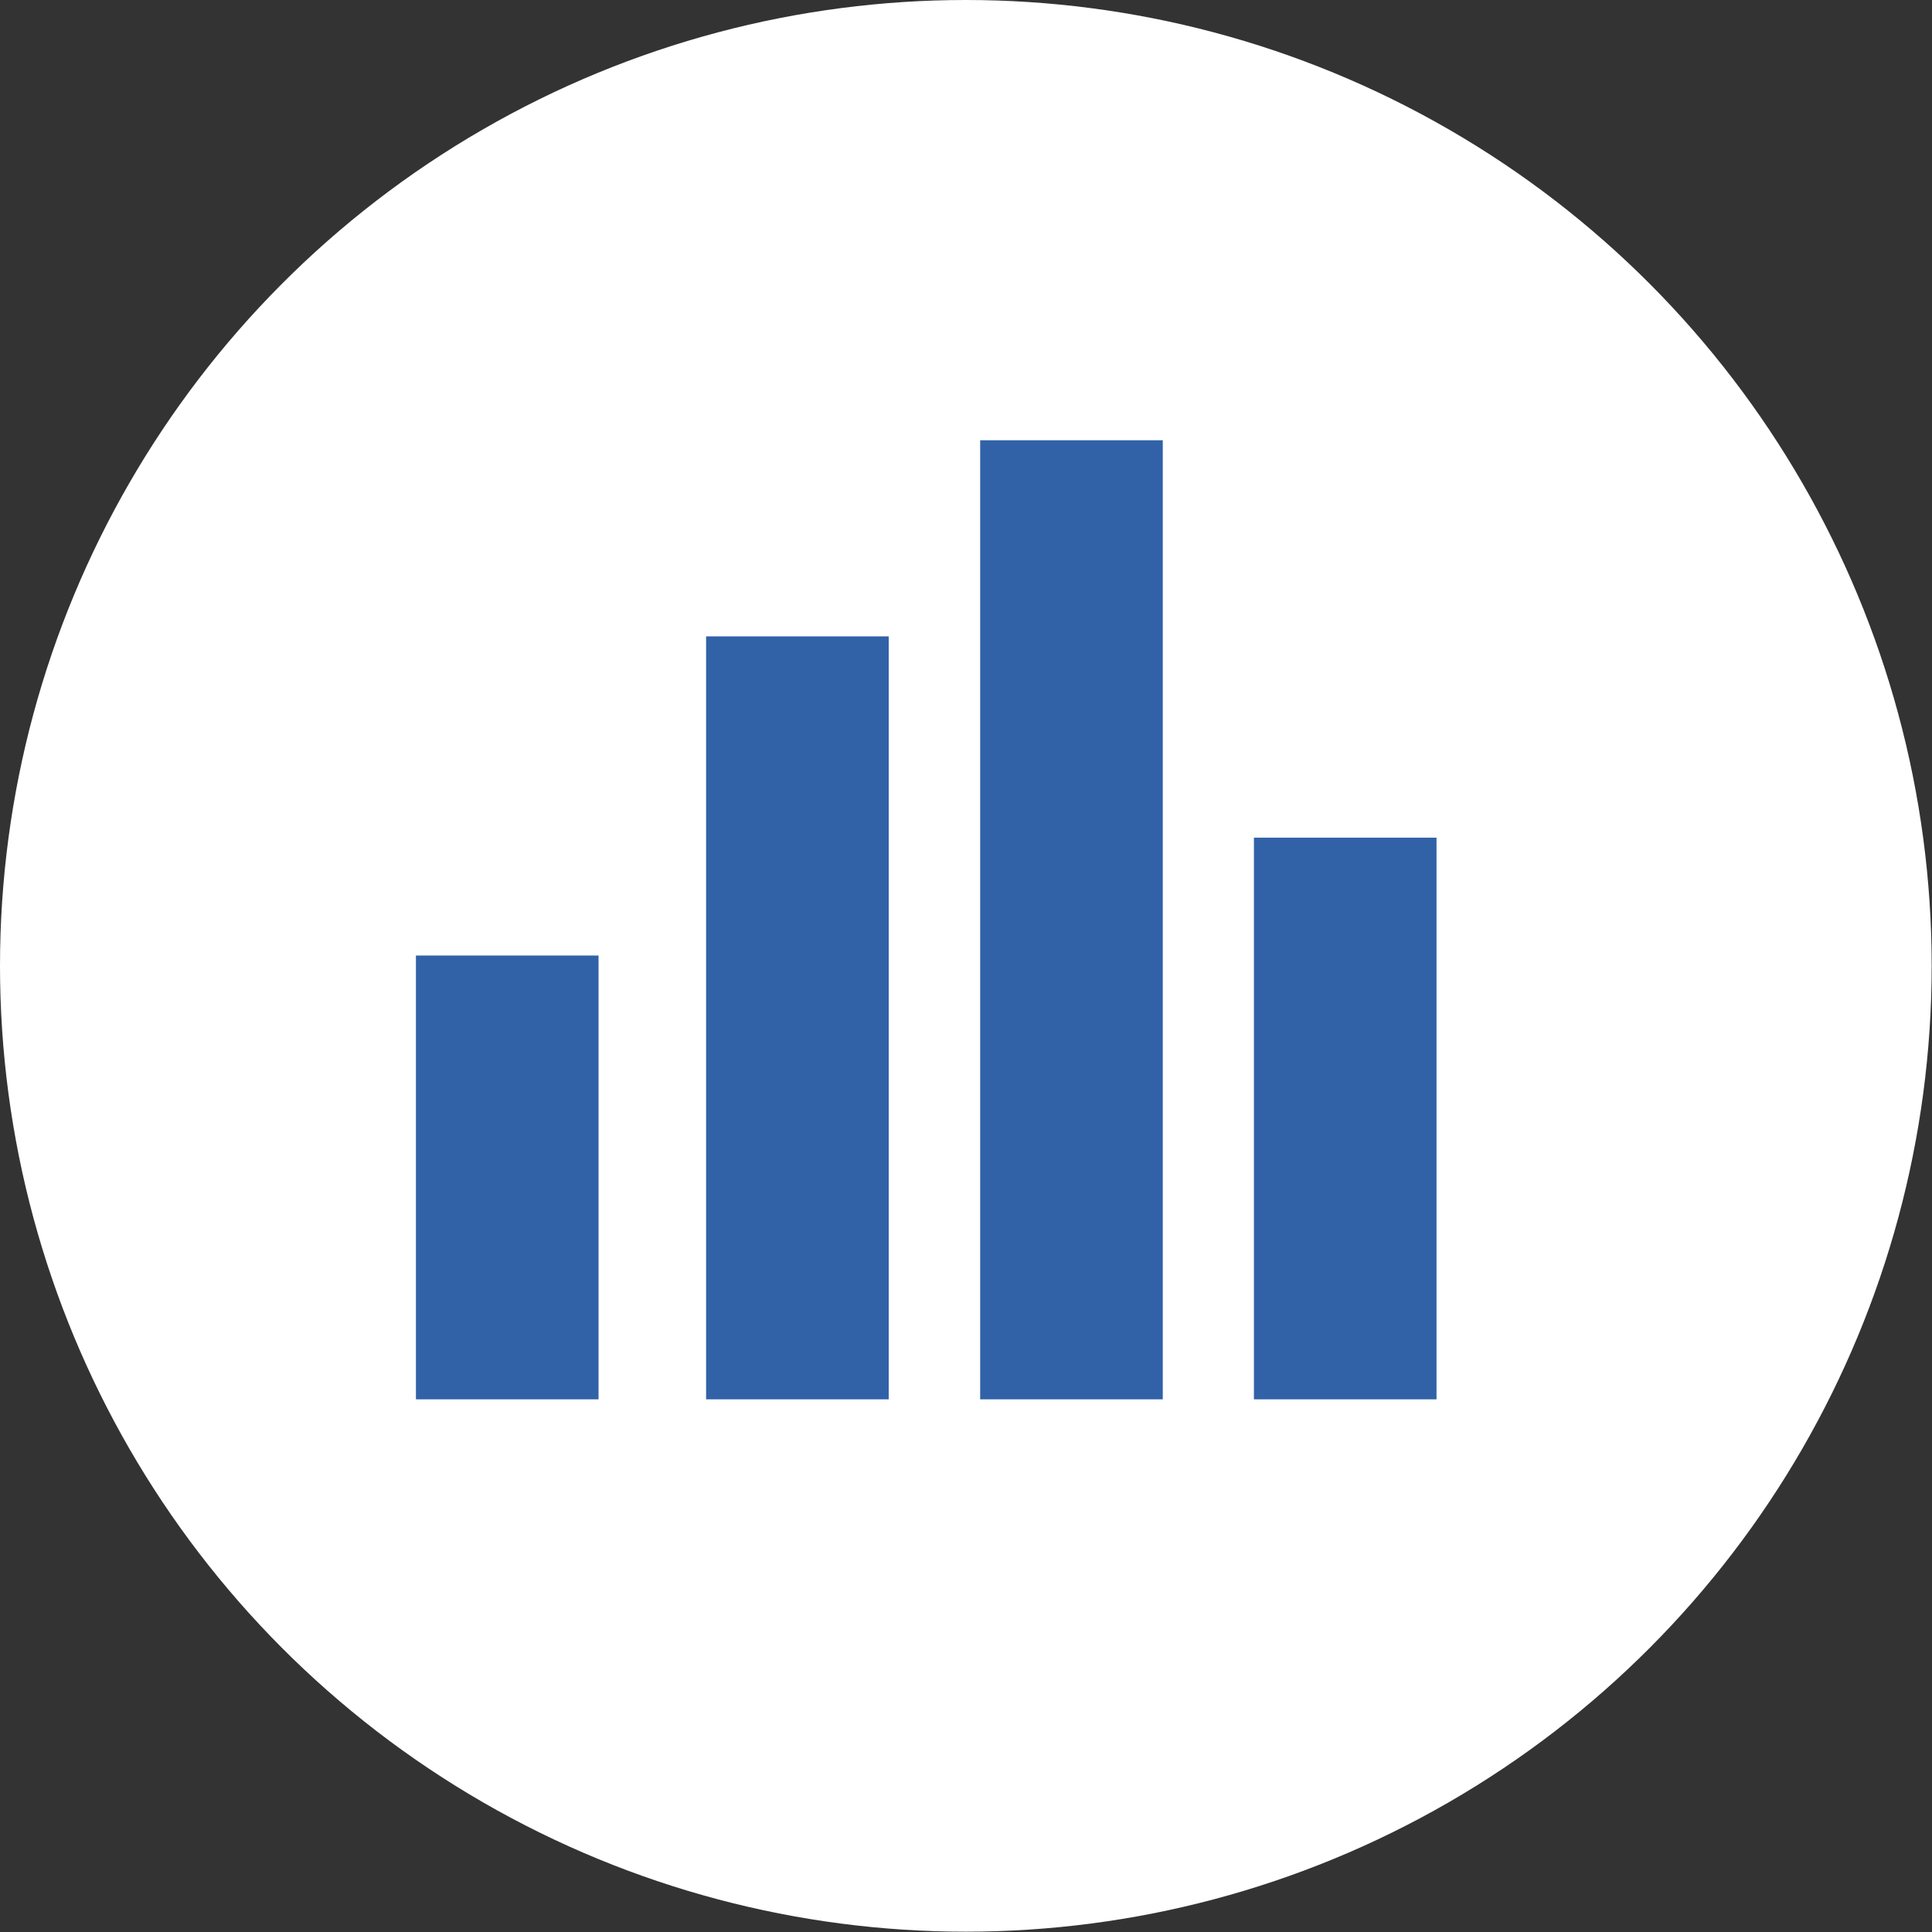 <svg id="Visualisation" xmlns="http://www.w3.org/2000/svg" viewBox="0 0 59.99 59.99"><rect x="0" y="0" width="59.99" height="59.99" fill="#333333" stroke="none"/><defs><style>.cls-1{fill:#fff;}.cls-2{fill:none;stroke:#3162a8;stroke-miterlimit:10;stroke-width:5.67px;}</style></defs><title>BI_New_Entity_Visualizationy_icon</title><circle class="cls-1" cx="29.99" cy="29.99" r="29.99"/><line class="cls-2" x1="33.27" y1="13.67" x2="33.27" y2="43.45"/><line class="cls-2" x1="41.77" y1="26.01" x2="41.77" y2="43.45"/><line class="cls-2" x1="15.75" y1="29.67" x2="15.75" y2="43.45"/><line class="cls-2" x1="24.76" y1="19.76" x2="24.76" y2="43.45"/></svg>